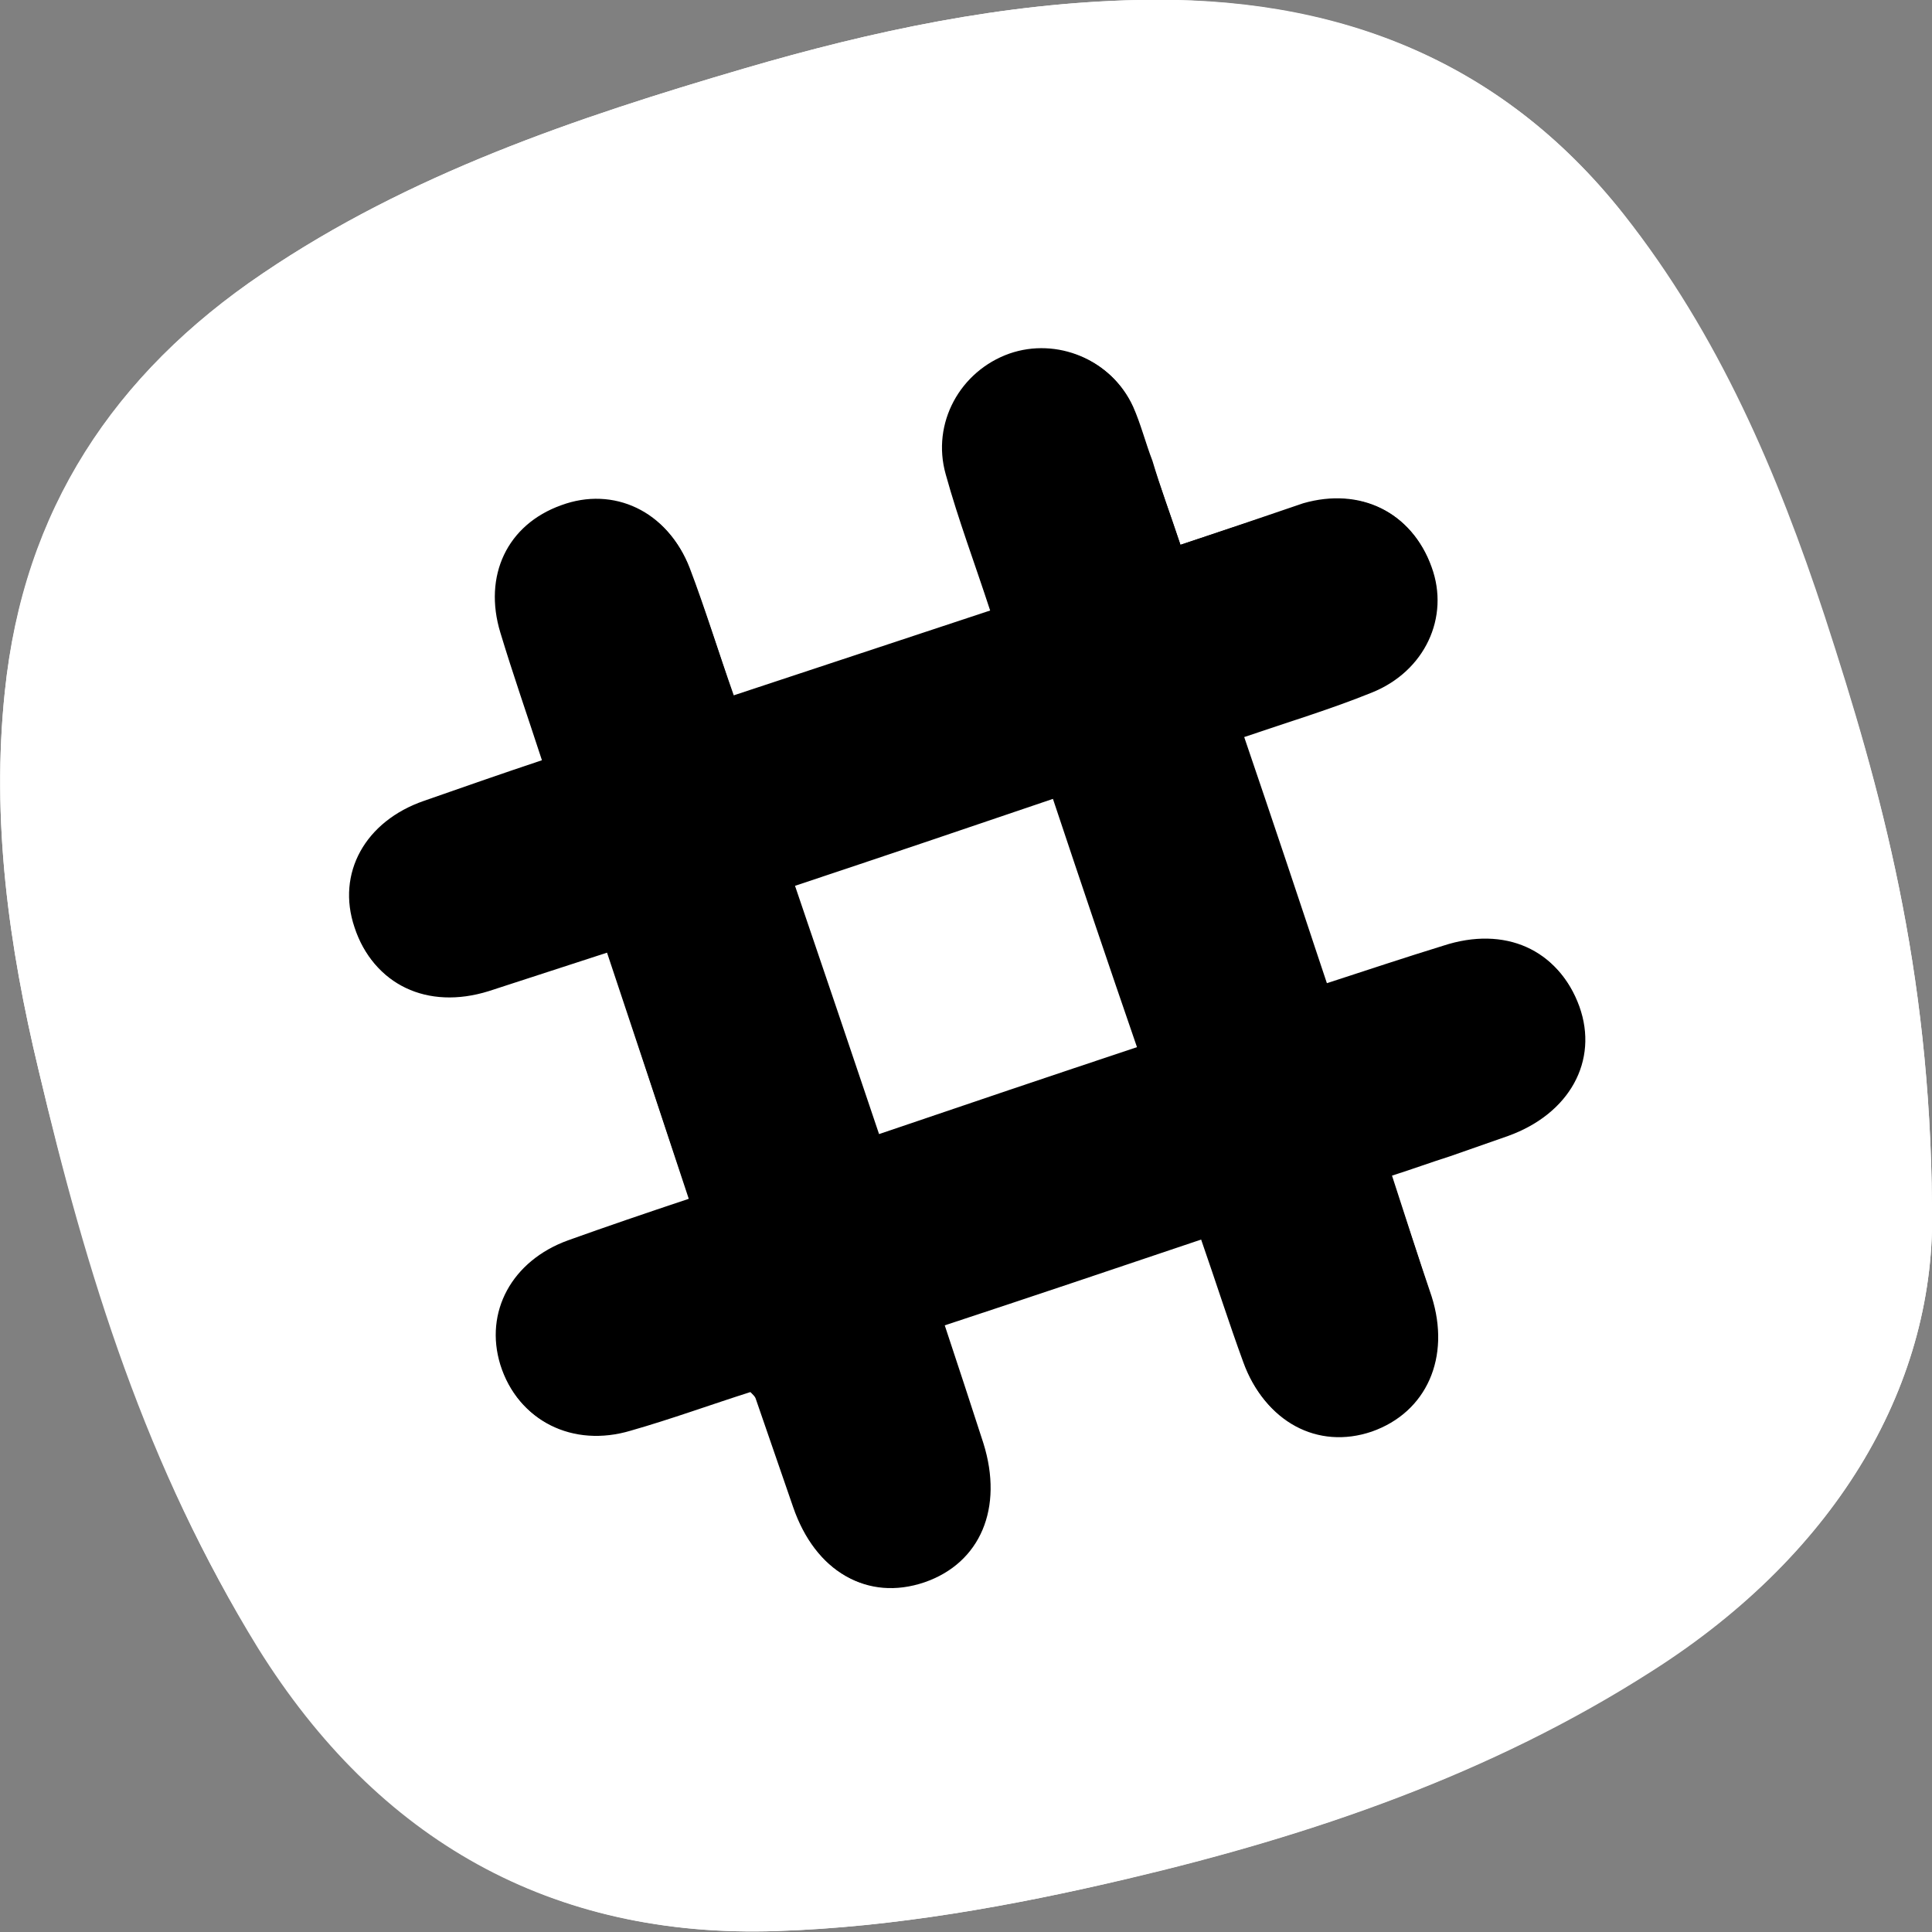 <?xml version="1.0" encoding="utf-8"?>
<!-- Generator: Adobe Illustrator 19.2.1, SVG Export Plug-In . SVG Version: 6.00 Build 0)  -->
<svg version="1.1" id="Layer_1" xmlns="http://www.w3.org/2000/svg" xmlns:xlink="http://www.w3.org/1999/xlink" x="0px" y="0px"
	 viewBox="0 0 200 200" style="enable-background:new 0 0 200 200;" xml:space="preserve">
<rect x="0" y="0" width="200" height="200" fill="#808080" stroke="none"/>
<style type="text/css">
	.st0{fill:#FFFFFF;}
</style>
<path class="st0" d="M200,124.8c-0.2-24.6-5.2-42.9-11.2-61.1c-4.9-14.9-11-29.1-20.8-41.6C155.2,5.9,137.9-0.4,117.8,0
	C103.9,0.3,90.3,3.2,77,7.1C59.6,12.2,42.4,18,27.2,28.3C11.8,38.7,2.4,52.8,0.5,71.6C-0.9,84.9,0.9,97.9,4,110.8
	c5,20.9,11.3,41.3,22.7,59.8c12.4,19.9,30.4,30.1,53.7,29.3c12.1-0.4,24.4-2.6,36.2-5.4c19.1-4.5,37.6-10.8,54.3-21.5
	C190.5,160.6,200.5,142.9,200,124.8z"/>
<path class="st0" d="M200,124.8c0.5,18.1-9.5,35.8-29,48.2c-16.7,10.7-35.2,17-54.3,21.5c-11.9,2.8-24.1,5-36.2,5.4
	c-23.3,0.8-41.3-9.4-53.7-29.3C15.2,152.2,8.9,131.7,4,110.8C0.9,97.9-0.9,84.9,0.5,71.6c2-18.8,11.3-32.9,26.7-43.3
	C42.4,18,59.6,12.2,77,7.1c13.3-3.9,26.9-6.8,40.8-7.1c20.1-0.5,37.4,5.9,50.3,22.2c9.8,12.4,15.9,26.7,20.8,41.6
	C194.8,81.9,199.8,100.2,200,124.8z"/>
<path d="M122.2,56.4c-1.1-3.3-2.1-6-3-8.8c-0.7-1.9-1.2-3.8-2-5.6c-2.2-4.8-7.8-7.1-12.7-5.4c-5.1,1.8-8.1,7.2-6.6,12.5
	c1.3,4.7,3,9.2,4.6,14.1c-9.1,3-17.8,5.9-26.6,8.8c-1.6-4.8-3-9.1-4.6-13.3c-2.2-5.8-7.8-8.4-13.2-6.4c-5.6,2-8.1,7.3-6.3,13.2
	c1.3,4.3,2.8,8.6,4.3,13.2c-4.2,1.4-8.2,2.8-12.2,4.2c-6.1,2.1-9.1,7.5-7.2,13.1c1.9,5.8,7.5,8.5,13.8,6.5c4-1.3,8-2.6,12.3-4
	c2.9,8.7,5.7,17.1,8.5,25.6c-4.5,1.5-8.6,2.9-12.5,4.3c-5.8,2.1-8.7,7.4-7,12.9c1.8,5.7,7.4,8.5,13.4,6.7c4.2-1.3,8.3-2.7,12.4-4
	c0.3,0.3,0.5,0.5,0.6,0.7c1.3,3.8,2.6,7.5,3.9,11.3c2.3,6.7,7.6,9.7,13.5,7.7c5.8-1.9,8.2-7.7,6.1-14.4c-1.3-4-2.6-8-4-12.2
	c9-3,17.7-5.9,26.6-8.9c1.6,4.6,2.9,8.7,4.4,12.8c2.2,6.1,7.7,8.9,13.2,7.1c5.7-1.9,8.3-7.6,6.2-14c-1.3-4.1-2.7-8.2-4.1-12.5
	c2.2-0.8,4.1-1.4,6-2c2-0.7,4-1.3,6-2.1c6.3-2.3,9.4-7.8,7.4-13.4c-2.1-5.8-7.6-8.3-14-6.2c-3.9,1.2-7.8,2.5-12.1,3.9
	c-2.9-8.7-5.7-17-8.6-25.6c4.7-1.6,9-2.9,13.2-4.6c5.5-2.2,8.1-7.7,6.2-13c-2-5.6-7.3-8.2-13.2-6.5
	C130.8,53.5,126.7,54.9,122.2,56.4z"/>
<path d="M122.2,56.4c4.5-1.5,8.7-2.9,12.8-4.2c5.8-1.8,11.2,0.9,13.2,6.5c1.9,5.2-0.7,10.8-6.2,13c-4.2,1.7-8.5,3-13.2,4.6
	c2.9,8.5,5.7,16.9,8.6,25.6c4.3-1.4,8.2-2.7,12.1-3.9c6.4-2,11.9,0.4,14,6.2c2,5.6-1,11.1-7.4,13.4c-2,0.7-4,1.4-6,2.1
	c-1.9,0.6-3.8,1.3-6,2c1.4,4.3,2.7,8.4,4.1,12.5c2,6.3-0.5,12-6.2,14c-5.6,1.9-11-1-13.2-7.1c-1.5-4.1-2.8-8.3-4.4-12.8
	c-8.9,3-17.5,5.9-26.6,8.9c1.4,4.2,2.7,8.2,4,12.2c2.1,6.7-0.3,12.4-6.1,14.4c-5.9,2-11.2-1.1-13.5-7.7c-1.3-3.8-2.6-7.5-3.9-11.3
	c-0.1-0.2-0.3-0.4-0.6-0.7c-4.1,1.3-8.2,2.8-12.4,4c-6,1.8-11.6-1-13.4-6.7c-1.7-5.5,1.1-10.8,7-12.9c4-1.4,8-2.8,12.5-4.3
	c-2.9-8.5-5.6-16.9-8.5-25.6c-4.3,1.4-8.3,2.7-12.3,4c-6.4,2-11.9-0.7-13.8-6.5C35,90.5,37.9,85.1,44,83c4-1.4,8-2.7,12.2-4.2
	c-1.5-4.6-3-8.9-4.3-13.2c-1.8-5.9,0.7-11.2,6.3-13.2c5.4-2,11,0.7,13.2,6.4C73,63,74.3,67.3,76,72.1c8.8-2.9,17.5-5.8,26.6-8.8
	c-1.6-4.8-3.2-9.4-4.6-14.1c-1.5-5.2,1.5-10.7,6.6-12.5c5-1.7,10.5,0.6,12.7,5.4c0.8,1.8,1.3,3.8,2,5.6
	C120.1,50.4,121.1,53.1,122.2,56.4z M109,82.7c-9.1,3.1-17.7,6-26.7,9c2.9,8.7,5.8,17.1,8.7,25.7c9.1-3,17.7-6,26.7-9
	C114.7,99.7,111.9,91.5,109,82.7z"/>
<path class="st0" d="M109,82.7c2.9,8.7,5.7,17,8.7,25.7c-9,3-17.6,5.9-26.7,9c-2.9-8.6-5.7-16.9-8.7-25.7
	C91.3,88.7,99.9,85.8,109,82.7z"/>
</svg>
